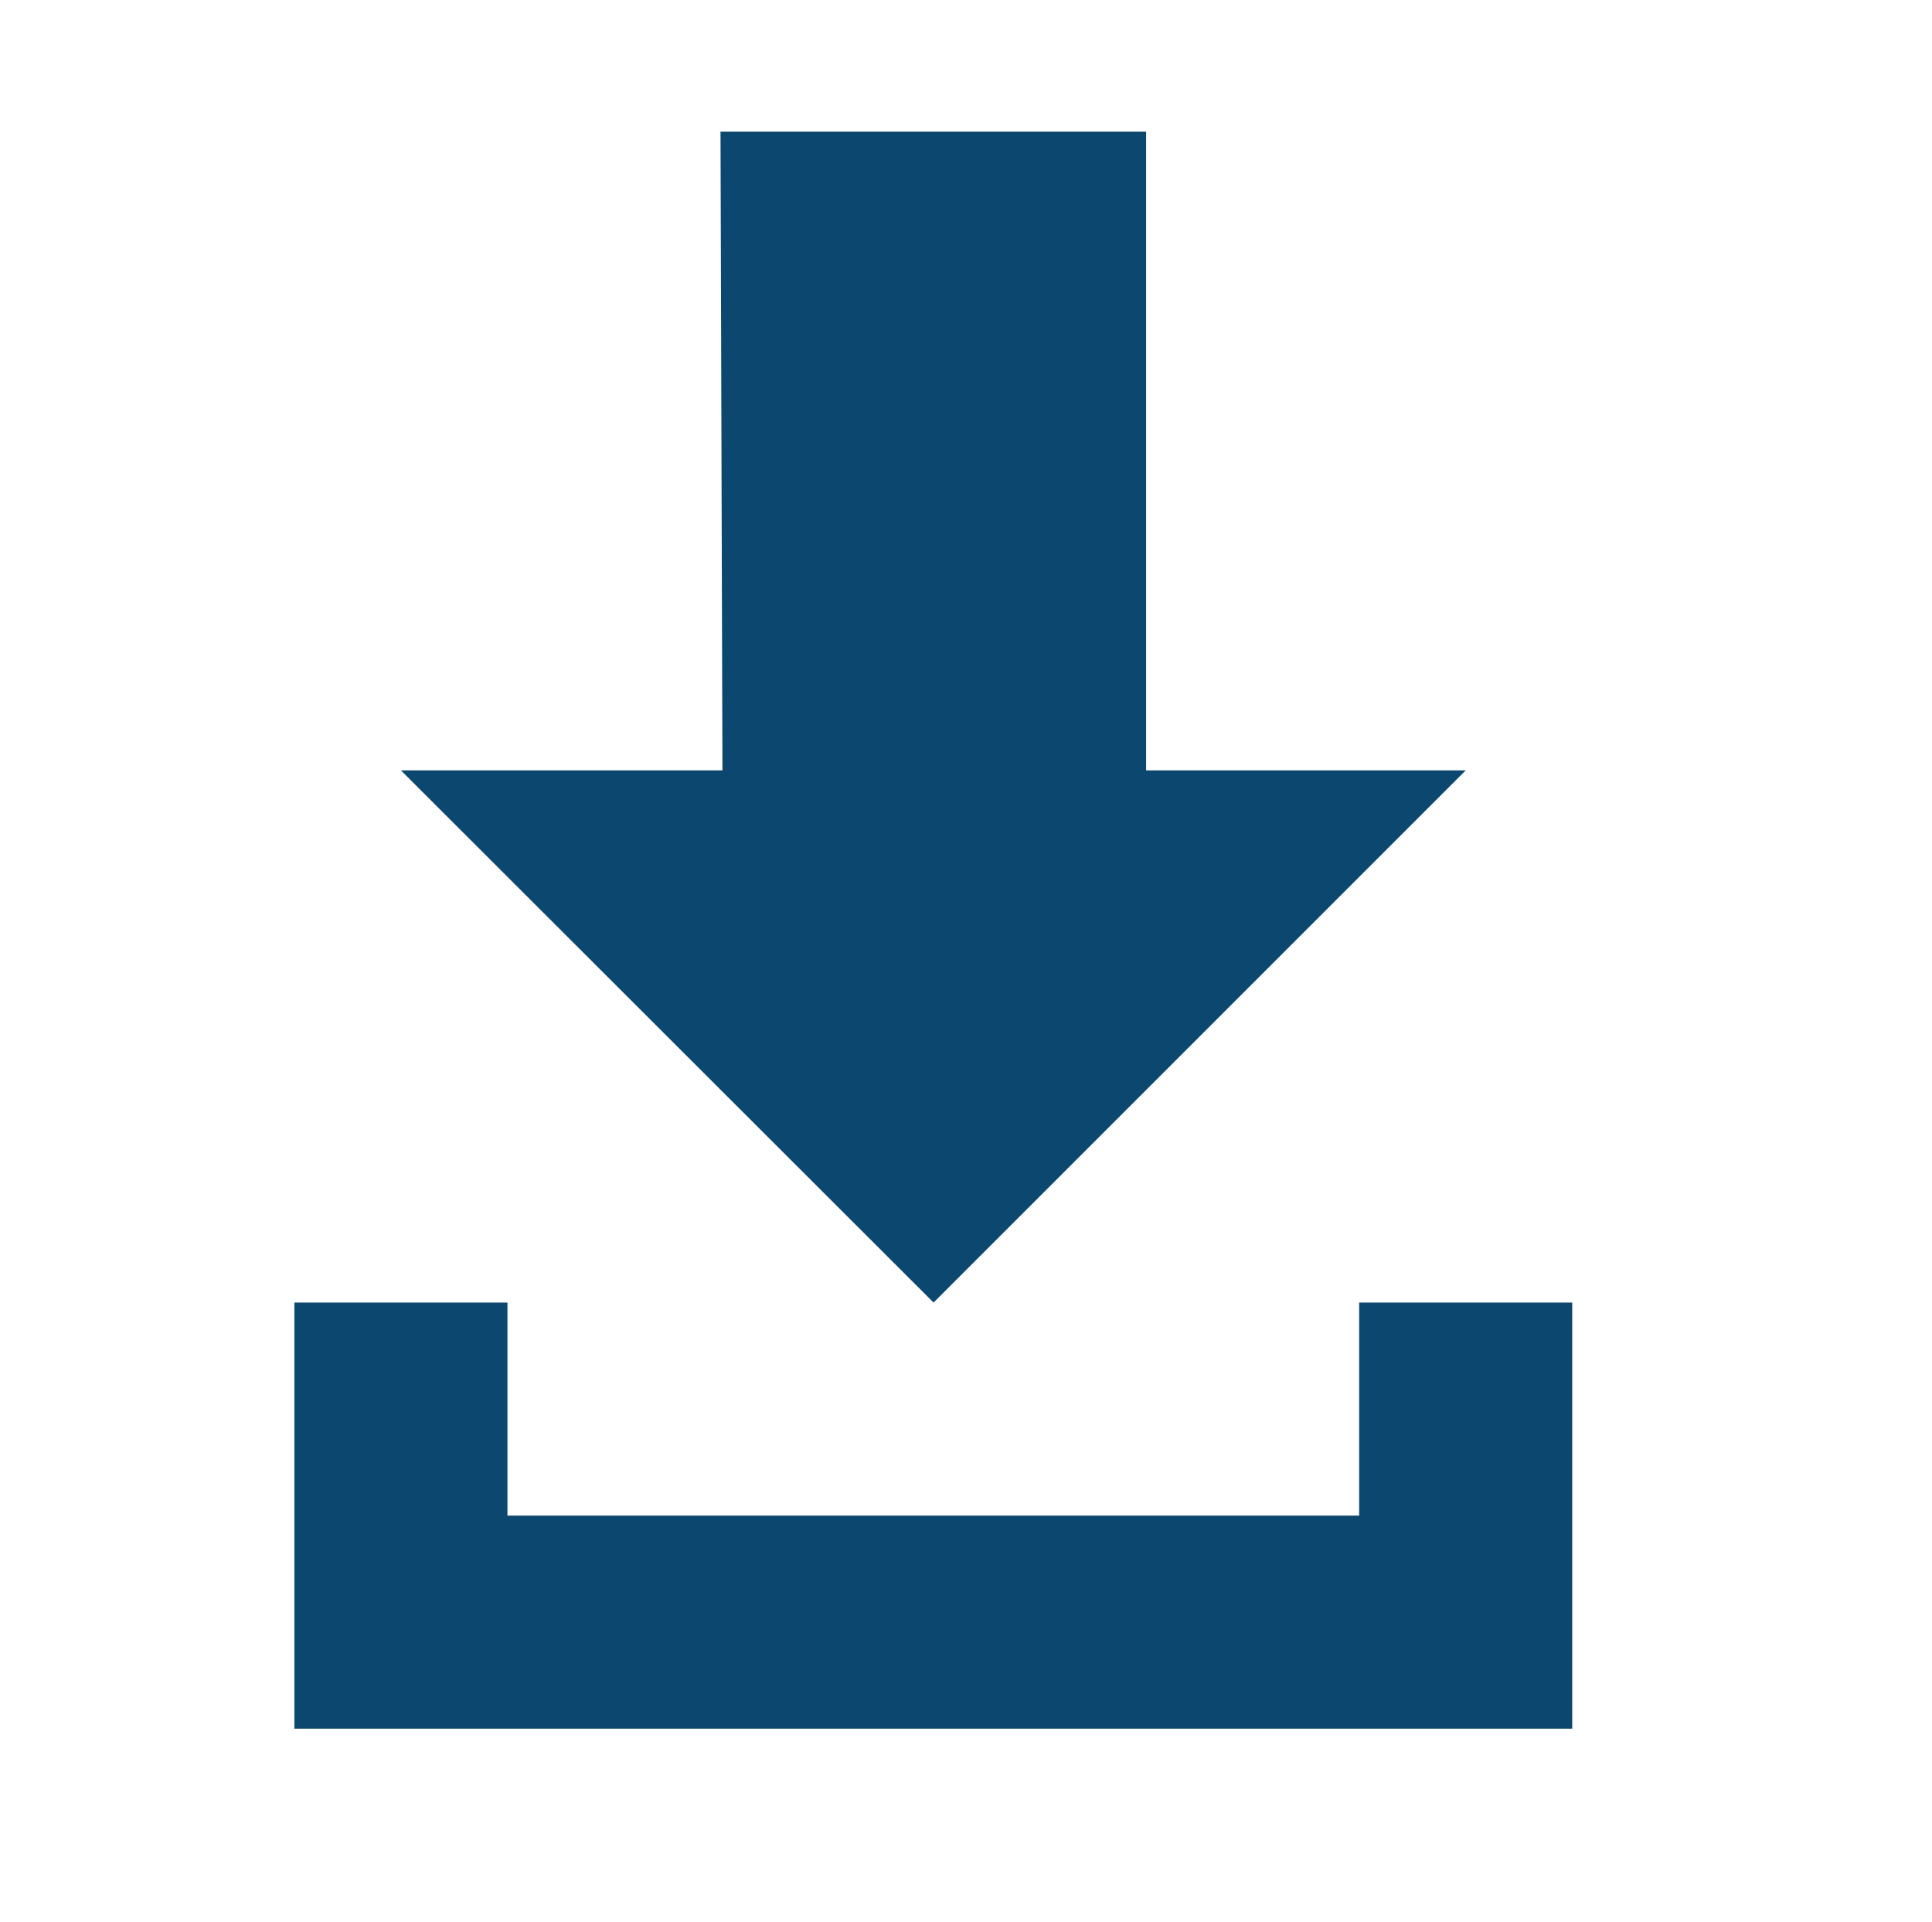 <?xml version="1.0" encoding="utf-8"?>
<!-- Generator: Adobe Illustrator 22.0.1, SVG Export Plug-In . SVG Version: 6.00 Build 0)  -->
<svg version="1.1" id="Capa_1" xmlns="http://www.w3.org/2000/svg" xmlns:xlink="http://www.w3.org/1999/xlink" x="0px" y="0px"
	 viewBox="0 0 399 397" style="enable-background:new 0 0 399 397;" xml:space="preserve">
<style type="text/css">
	.st0{fill:#0B476E;}
</style>
<g>
	<g>
		<polygon class="st0" points="192.8,269 302.7,159.1 236.7,159.1 236.7,27.2 148.8,27.2 149.2,159.1 82.8,159.1 		"/>
		<polygon class="st0" points="280.7,269 280.7,313 104.8,313 104.8,269 60.8,269 60.8,313 60.8,357 324.7,357 324.7,269 		"/>
	</g>
</g>
</svg>
